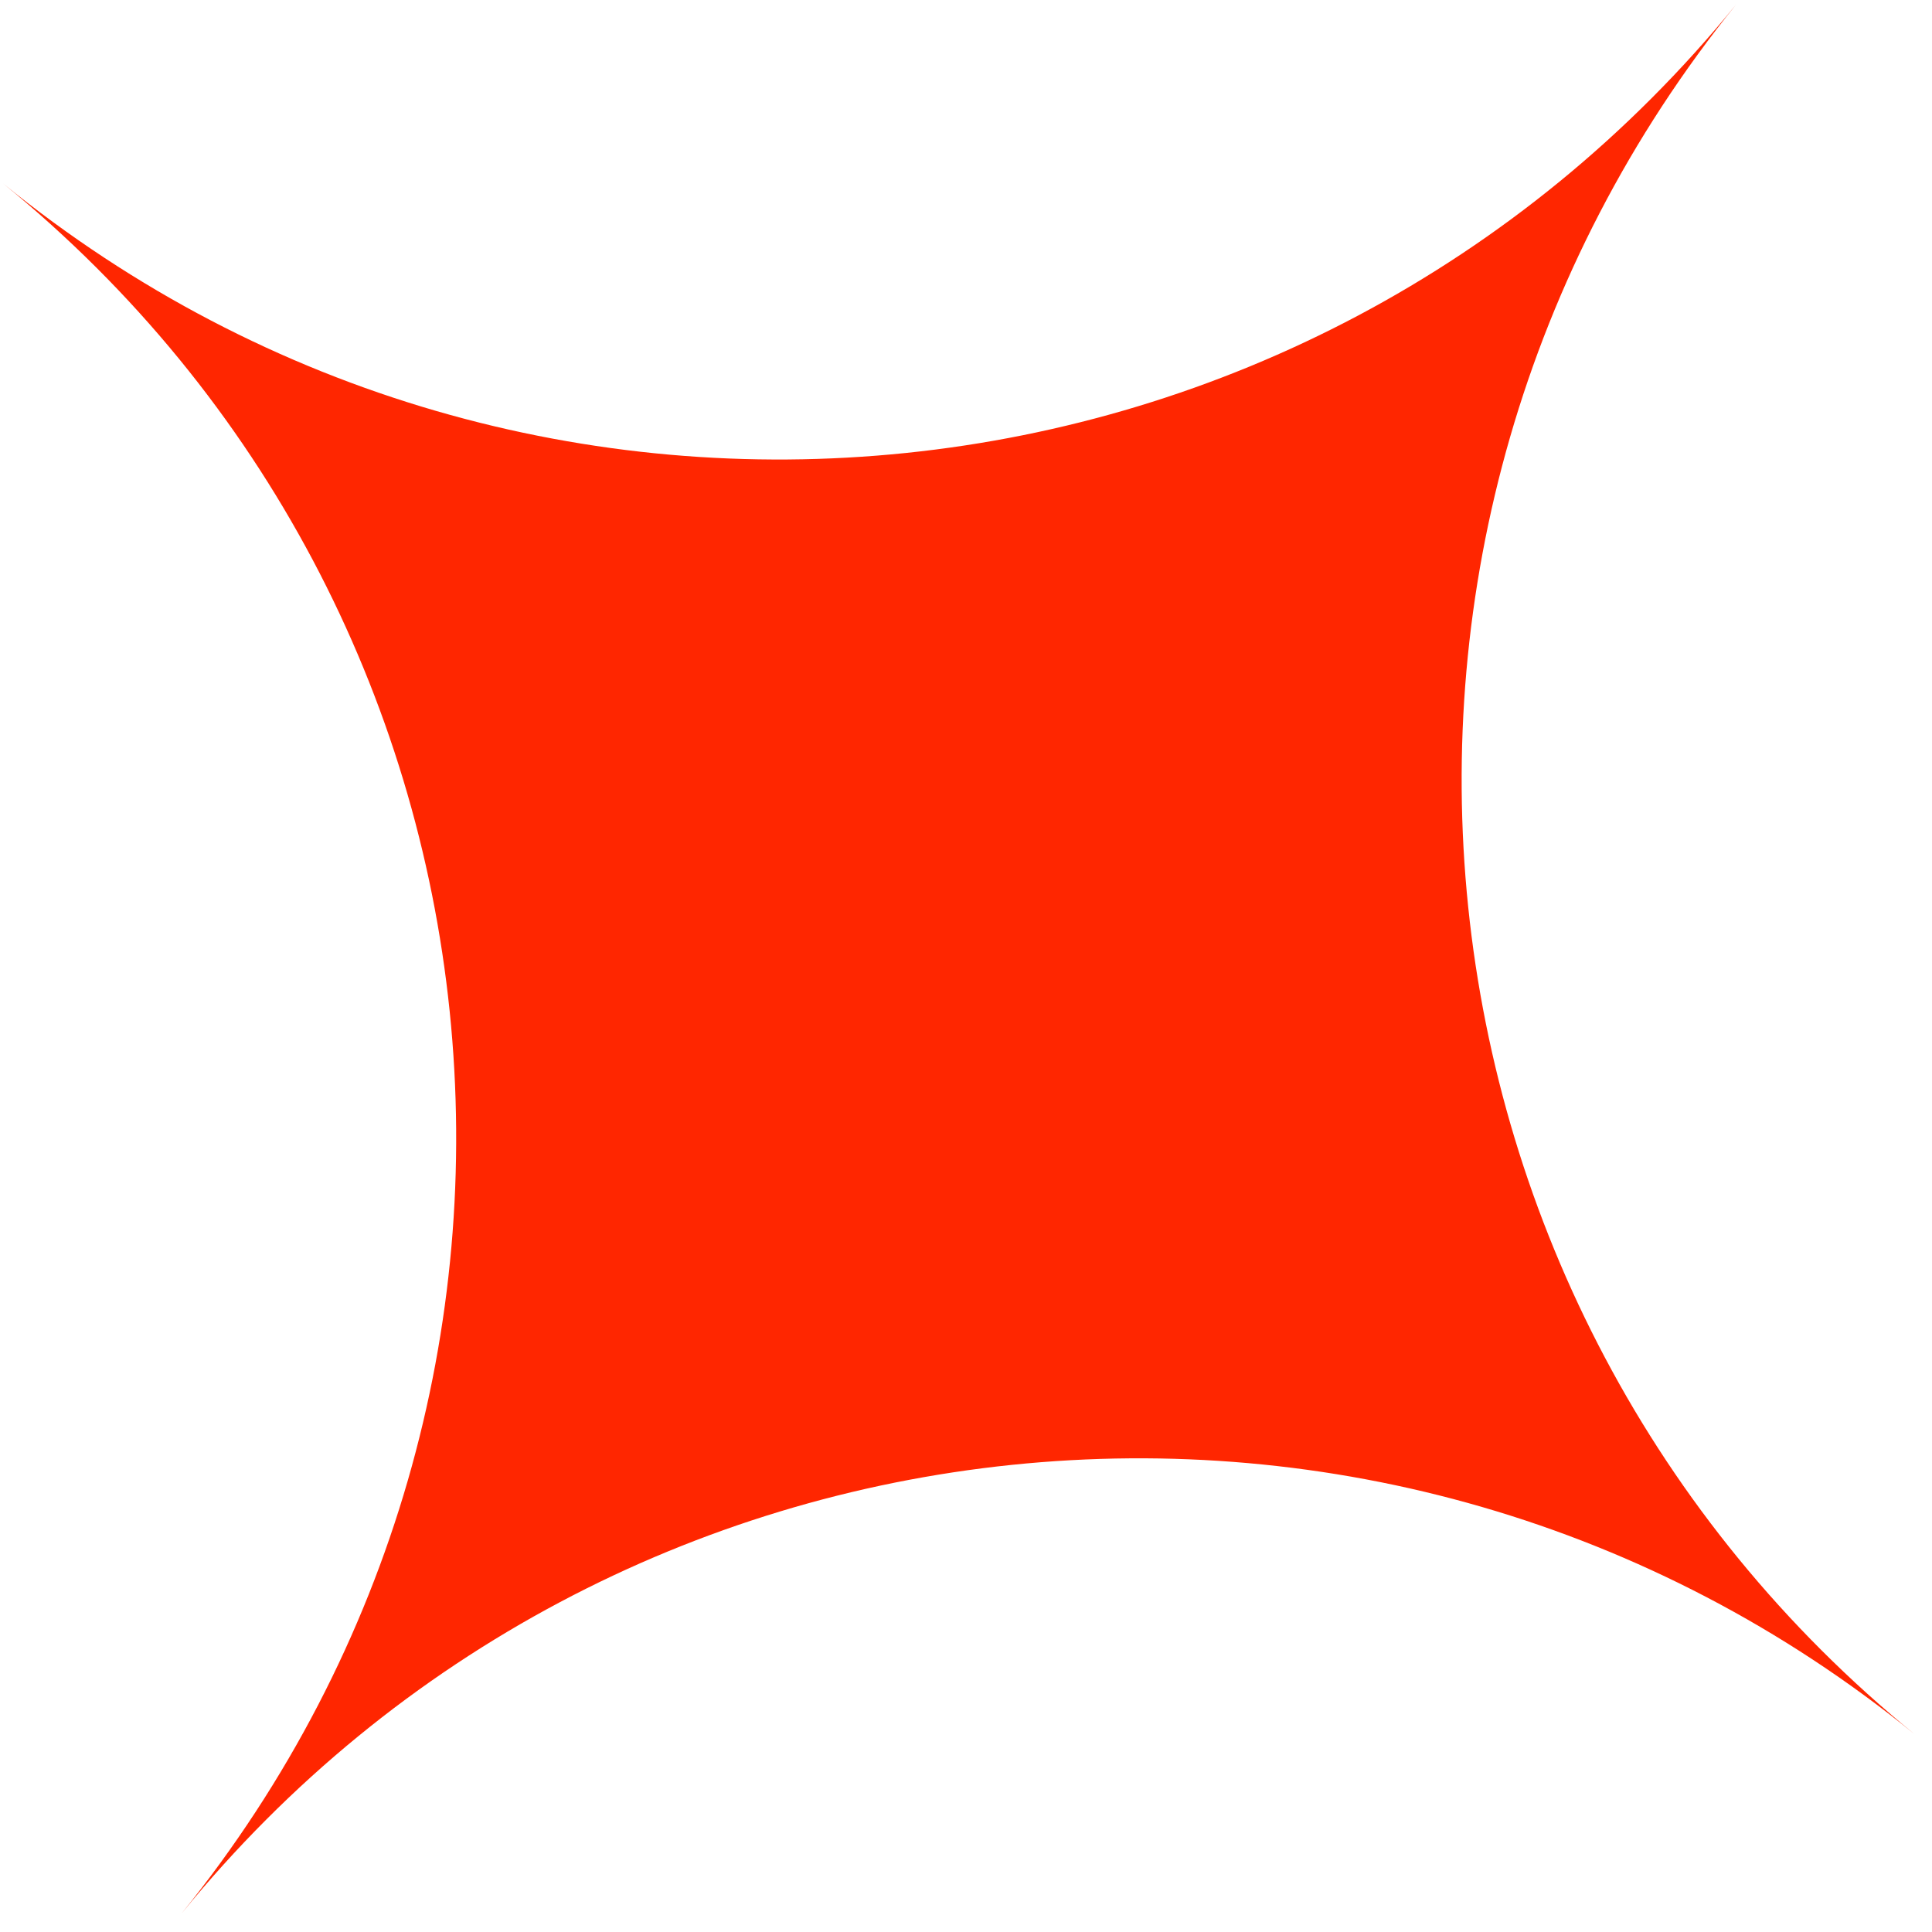 <svg width="30" height="30" viewBox="0 0 30 30" fill="none" xmlns="http://www.w3.org/2000/svg">
<path fill-rule="evenodd" clip-rule="evenodd" d="M2.821 29.711C9.449 21.511 8.214 9.499 0.047 2.848C8.232 9.514 20.281 8.27 26.959 0.069C20.331 8.268 21.566 20.281 29.733 26.932C21.548 20.266 9.499 21.51 2.821 29.711Z" fill="#FF2600"/>
</svg>
